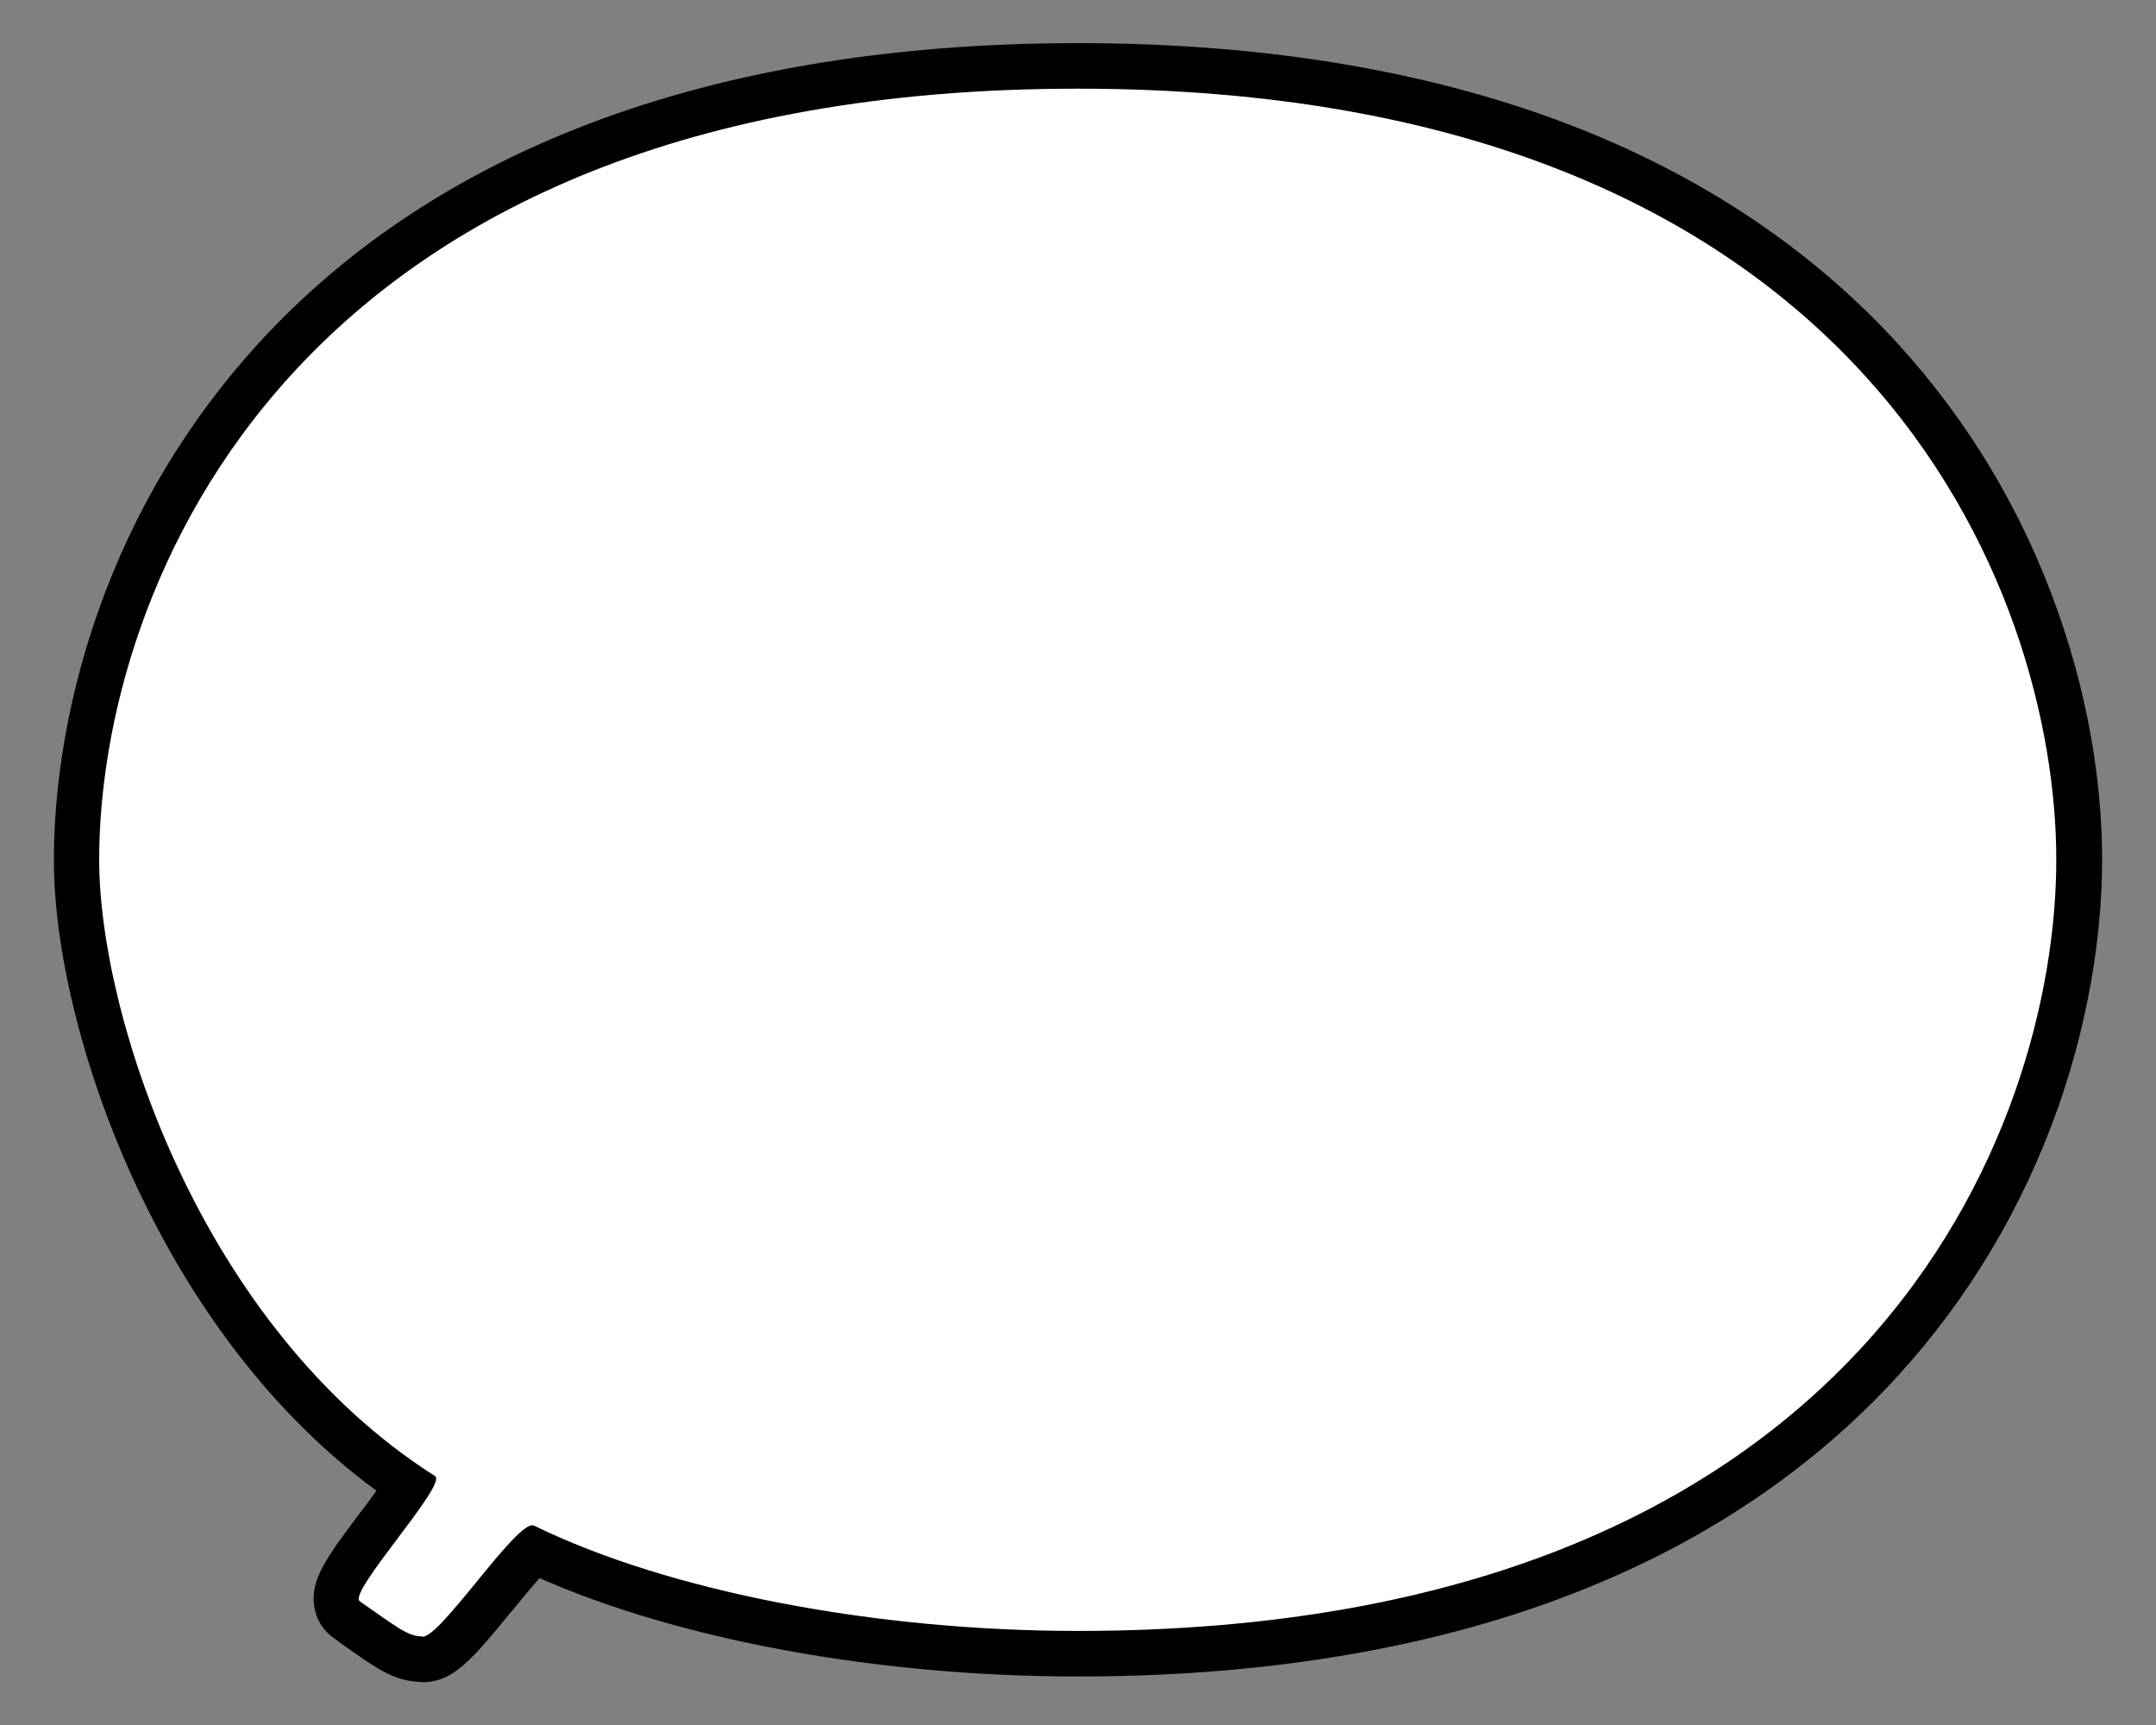 <!--?xml version="1.0" encoding="utf-8"?-->
<!-- Generator: Adobe Illustrator 22.1.0, SVG Export Plug-In . SVG Version: 6.00 Build 0)  -->
<svg version="1.1" id="_x31__1_" xmlns="http://www.w3.org/2000/svg" xmlns:xlink="http://www.w3.org/1999/xlink" x="0px" y="0px" viewBox="0 0 800 640.1" style="enable-background:new 0 0 800 640.1;" xml:space="preserve">
<rect x="0" y="0" width="800" height="640.1" fill="#808080" stroke="none"/>
<style type="text/css">
	.stblack{fill:#000000;}
	.st0{fill:#FFFFFF;}
</style>
<g>
	<path class="stblack" d="M157,624.1c-0.9,0-1.9-0.1-2.8-0.2c-8.6-0.7-15.1-5.3-26.3-13.2l-4-2.9c-4-2.8-6.6-7-7.3-11.8c-1.6-10,4.8-18.5,17.6-35.5
		c1.7-2.2,3.7-4.9,5.5-7.4c-44.7-32.8-72.5-78-88.3-111.4C31.7,400.1,20,354.2,20,319c0-20.8,2.9-53.7,16.4-92.1
		c13.1-37.2,33.2-70.7,59.5-99.5c31.2-34.1,70.6-60.8,117.3-79.4c53.1-21.2,116-32,186.8-32s133.6,10.8,186.8,32
		c46.6,18.6,86.1,45.3,117.3,79.4c26.3,28.8,46.4,62.3,59.5,99.5c13.6,38.4,16.4,71.3,16.4,92.1c0,20.8-2.9,53.7-16.4,92.1
		c-13.2,37.2-33.2,70.7-59.5,99.5c-31.2,34.1-70.6,60.8-117.3,79.4c-53.1,21.2-116,32-186.8,32c-74,0-147.7-13.5-199.8-36.5
		c-3.2,3.6-7.1,8.4-9.9,11.8l-0.3,0.3C175.6,615.2,168.3,624.1,157,624.1L157,624.1z"></path>
	<path class="st0" d="M36.8,319c0,58.3,37.9,173.6,124.7,228.7c4.3,3.4-32.6,43.2-28,46.4c13.3,9.3,17.9,13,22.8,13
		c5.8,2.8,35.6-43.7,41.8-41.1c50.1,24.5,126.7,39.1,201.8,39.1c293.5,0,363.1-187.1,363.1-286.1c0-99-69.7-286.1-363.1-286.1
		C106.5,32.9,36.8,219.9,36.8,319z"></path>
</g>
</svg>
